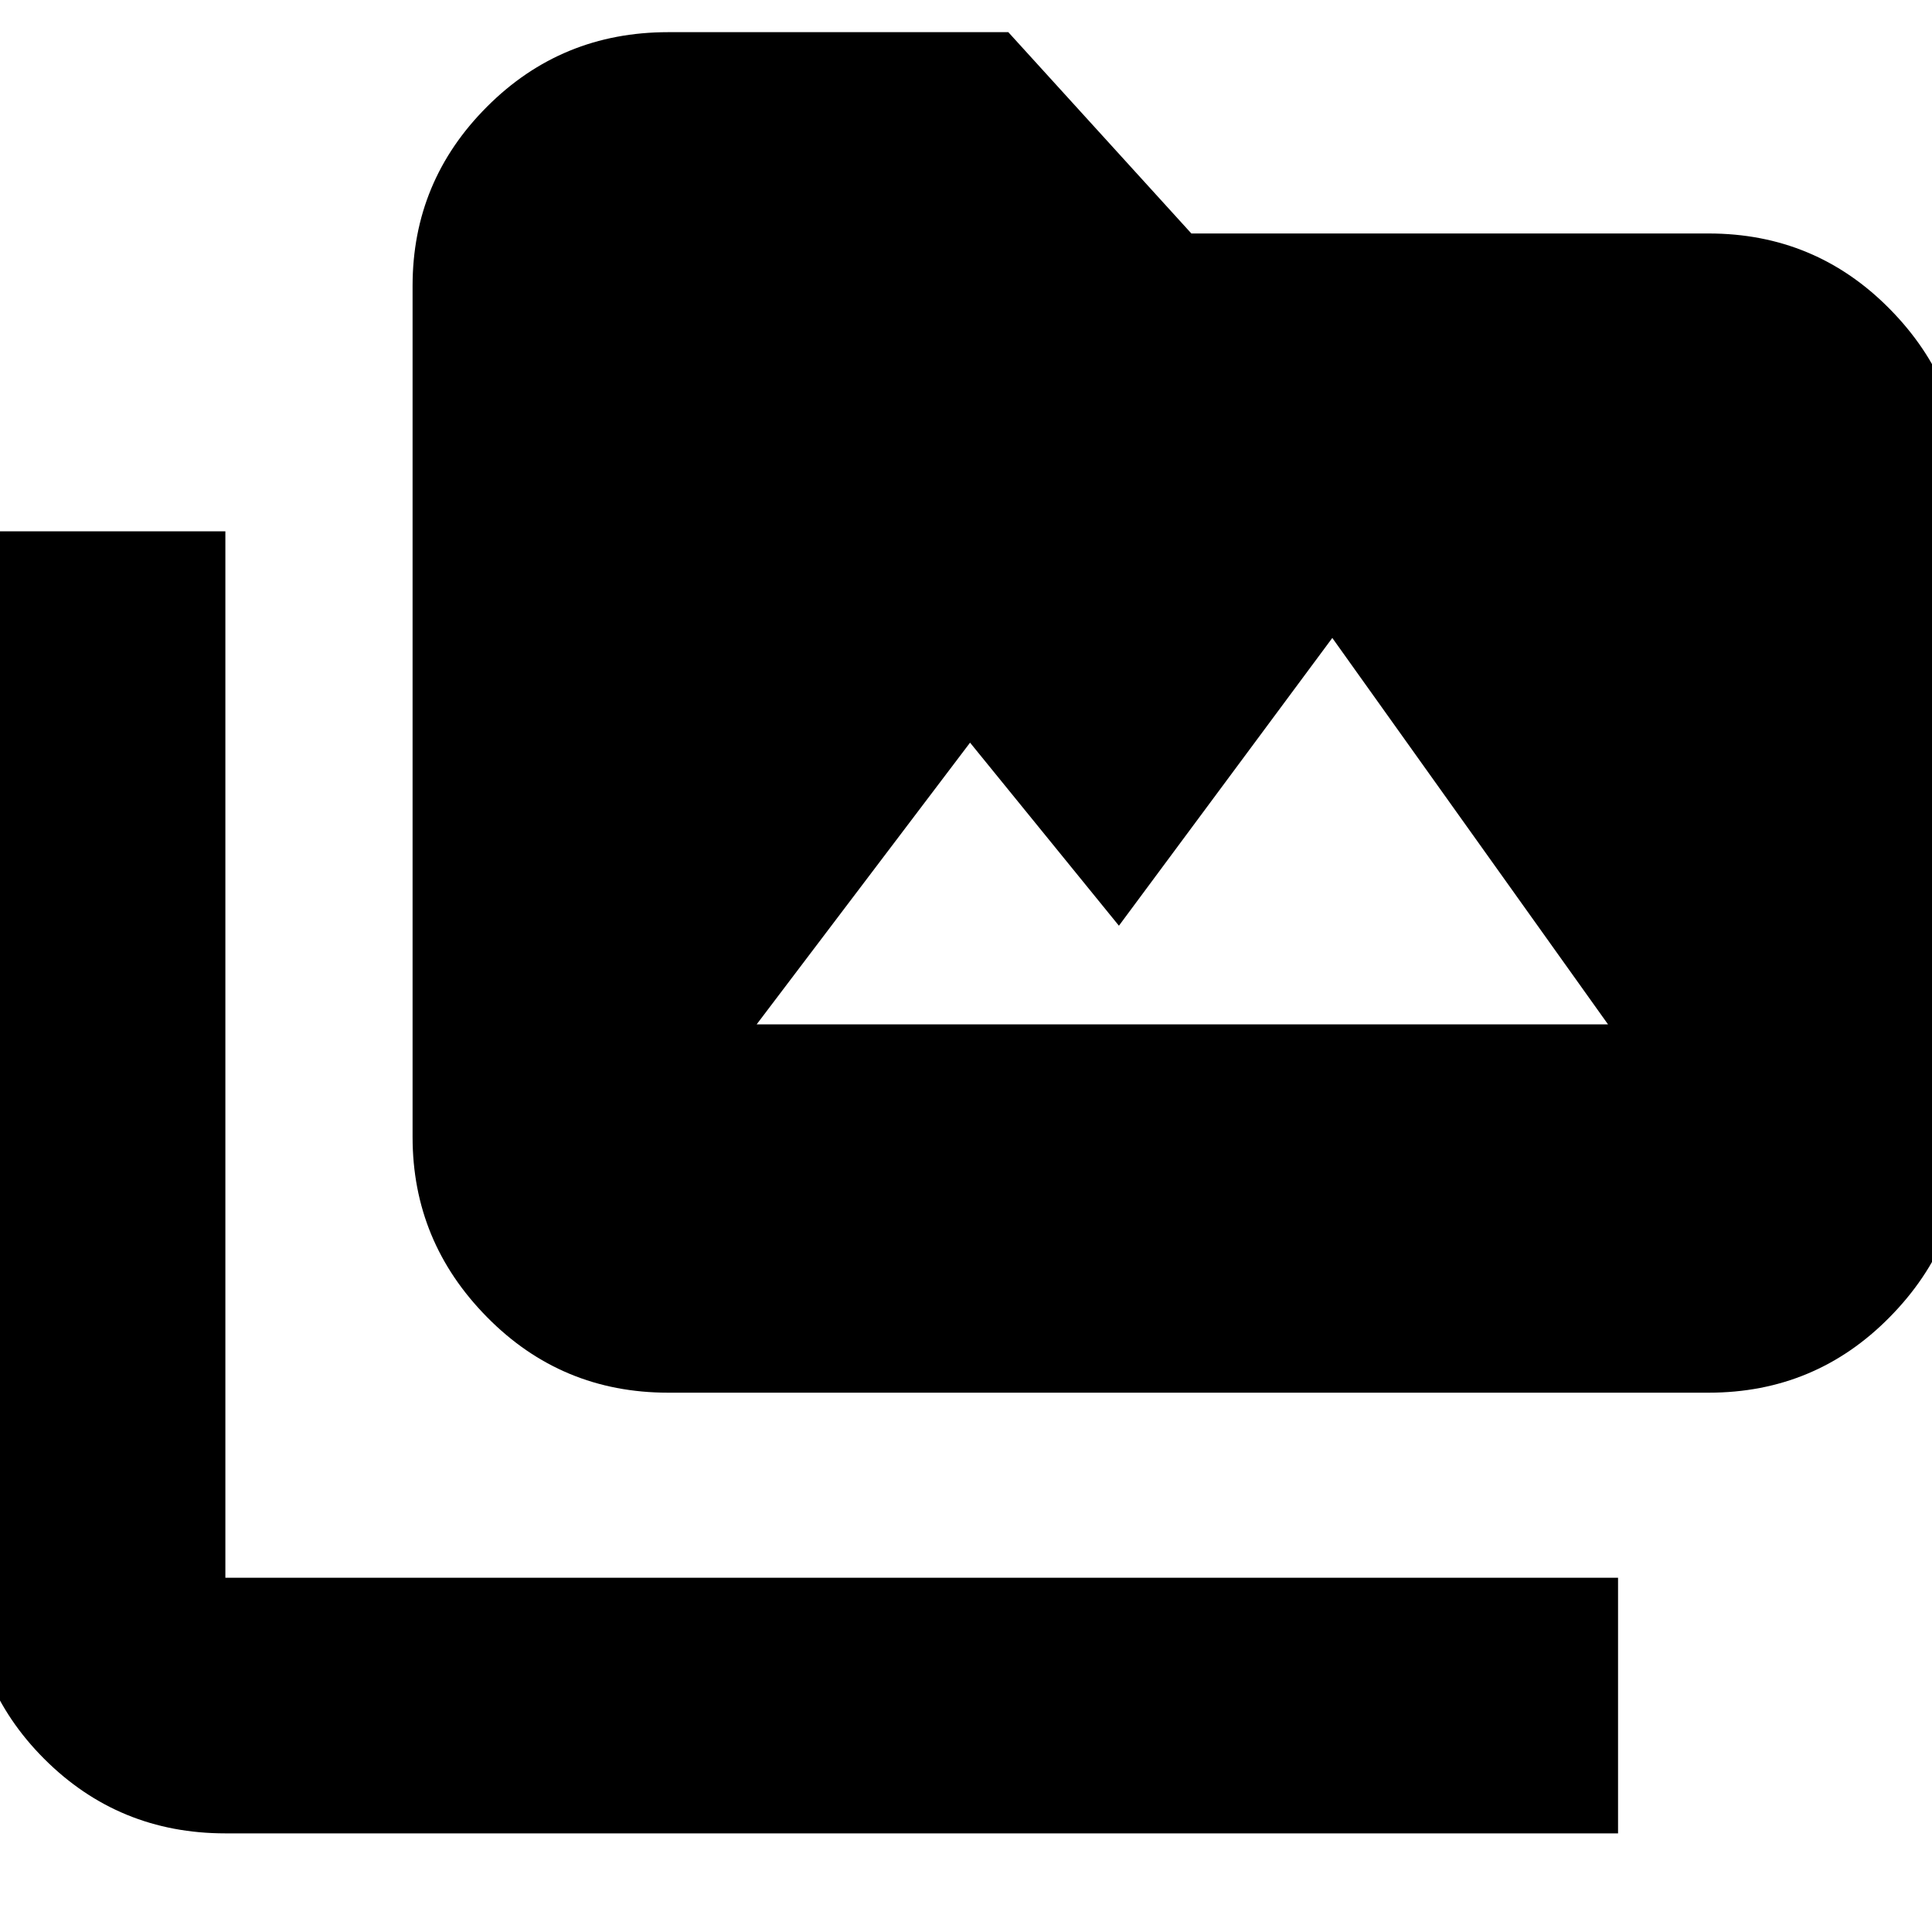 <svg xmlns="http://www.w3.org/2000/svg" height="20" width="20"><path d="M6.917 14.417q-1.105 0-1.875-.782-.771-.781-.771-1.864V2.958q0-1.083.771-1.854.77-.771 1.875-.771h3.521l1.895 2.084h5.355q1.104 0 1.874.781.771.781.771 1.864v6.709q0 1.083-.771 1.864-.77.782-1.874.782Zm9.833 4.562H2.333q-1.104 0-1.875-.771-.77-.77-.77-1.875V5.5h2.645v10.833H16.75Zm-8.917-8.375h8.813l-2.854-4-2.209 2.979-1.541-1.895Z"/></svg>